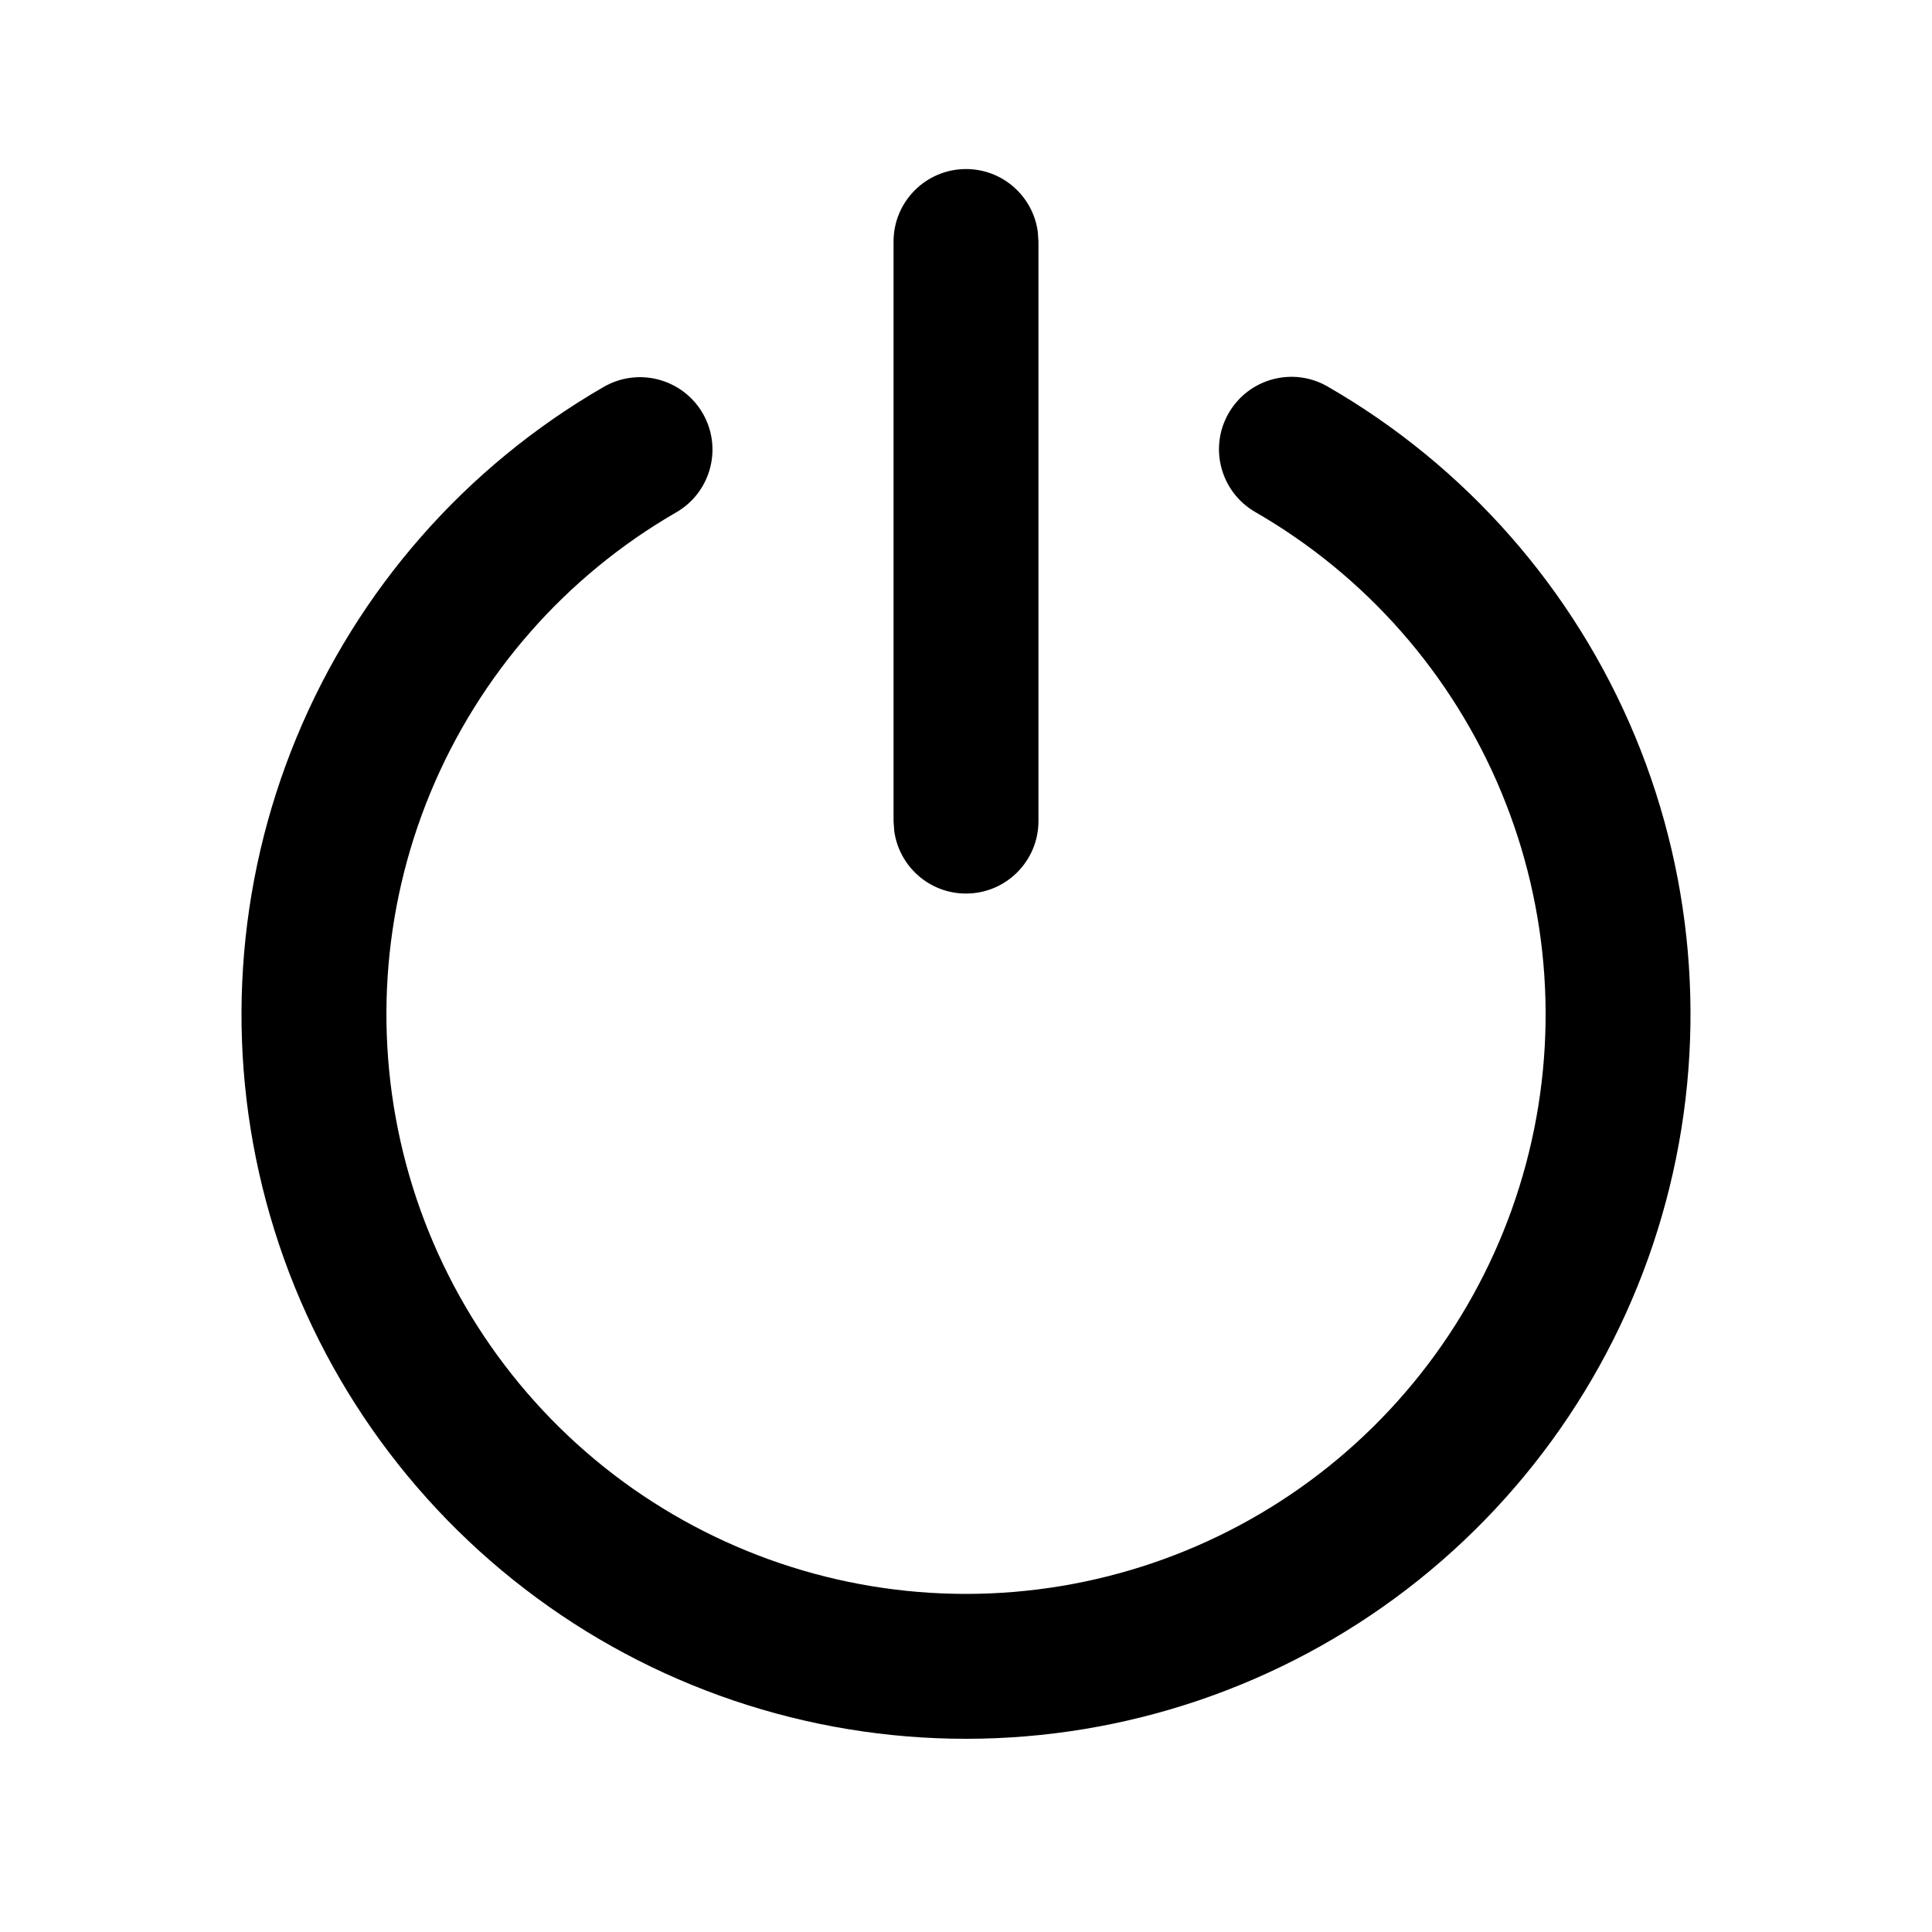 <svg viewBox="0 0 20 20" version="1.1" xmlns="http://www.w3.org/2000/svg" xmlns:xlink="http://www.w3.org/1999/xlink">
  <g stroke="none" stroke-width="1" fill="none" fill-rule="evenodd">
    <g fill="currentColor" fill-rule="nonzero">
      <path d="M12.719,4.277 C12.926,3.918 13.384,3.794 13.743,4.001 C15.174,4.825 16.293,6.098 16.927,7.624 C17.56,9.149 17.672,10.84 17.246,12.435 C16.82,14.031 15.879,15.441 14.57,16.447 C13.26,17.453 11.655,17.999 10.004,18 C8.353,18.001 6.747,17.457 5.437,16.452 C4.126,15.447 3.184,14.038 2.756,12.443 C2.328,10.848 2.439,9.157 3.071,7.631 C3.702,6.105 4.82,4.83 6.25,4.005 C6.609,3.798 7.067,3.921 7.275,4.279 C7.482,4.638 7.359,5.097 7,5.304 C5.856,5.964 4.962,6.984 4.456,8.205 C3.951,9.425 3.863,10.778 4.205,12.055 C4.547,13.33 5.301,14.458 6.349,15.262 C7.398,16.065 8.682,16.501 10.003,16.5 C11.324,16.499 12.608,16.063 13.656,15.258 C14.703,14.453 15.456,13.325 15.797,12.048 C16.138,10.772 16.048,9.419 15.541,8.199 C15.034,6.979 14.139,5.96 12.995,5.301 C12.636,5.094 12.512,4.635 12.719,4.277 Z M10,1.75 C10.38,1.75 10.693,2.032 10.743,2.398 L10.75,2.5 L10.75,8.5 C10.75,8.914 10.414,9.25 10,9.25 C9.62,9.25 9.307,8.968 9.257,8.602 L9.25,8.5 L9.25,2.5 C9.25,2.086 9.586,1.75 10,1.75 Z"></path>
    </g>
  </g>
</svg>
